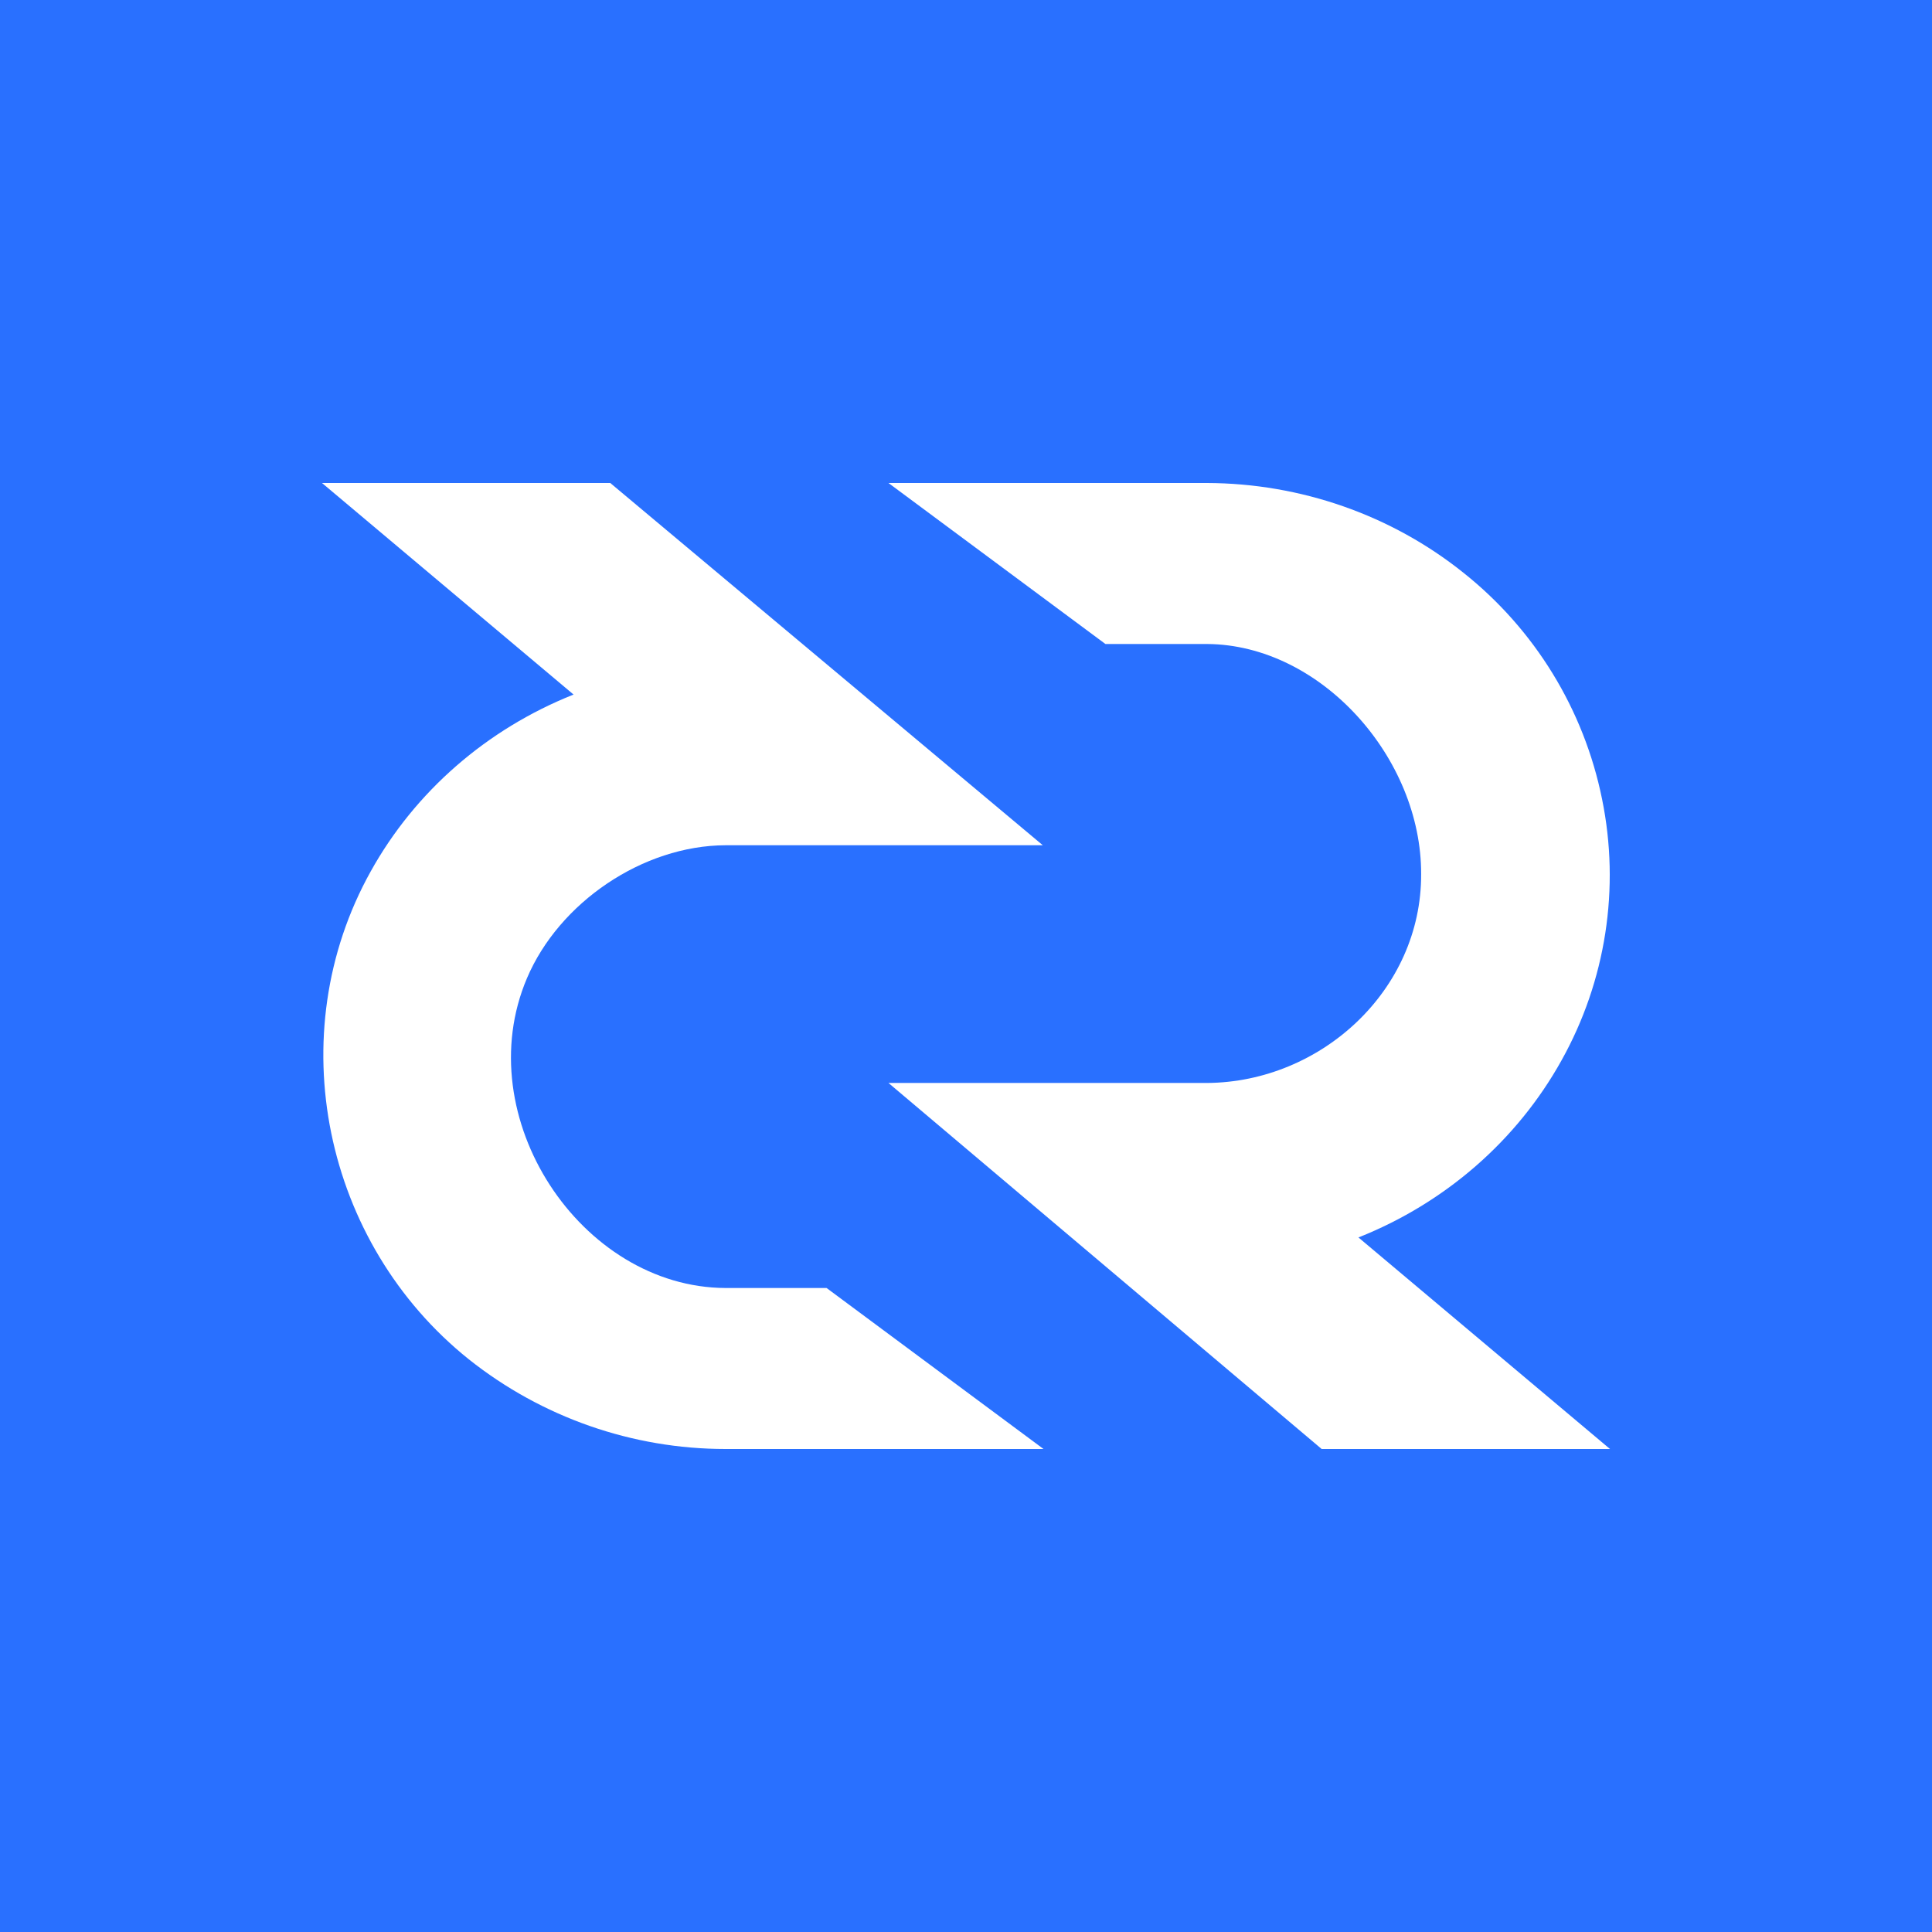 <svg width="24" height="24" viewBox="0 0 24 24" fill="none" xmlns="http://www.w3.org/2000/svg">
<rect x="0" y="0" width="24" height="24" fill="#333333" stroke="none"/>
<g clip-path="url(#clip0_328_23626)">
<path d="M24 0H0V24H24V0Z" fill="#2970FF"/>
<path d="M11.037 13.453H14.995C16.41 13.443 17.659 12.302 17.654 10.859C17.659 9.416 16.41 8.009 14.995 8H13.732L11.037 6H14.995C16.157 6.004 17.282 6.397 18.177 7.113C19.065 7.818 19.676 8.814 19.901 9.925C20.128 11.033 19.949 12.185 19.398 13.172C18.846 14.165 17.955 14.943 16.875 15.372L20 18H16.418L11.037 13.453Z" fill="white"/>
<path d="M9.014 10.5H12.954L7.581 6H4L7.125 8.628C6.047 9.057 5.156 9.833 4.605 10.825C3.476 12.852 4.02 15.442 5.824 16.886C6.731 17.607 7.855 18 9.014 18H12.963L10.268 16H9.014C7.215 15.994 5.813 13.877 6.546 12.152C6.944 11.213 7.984 10.503 9.014 10.5Z" fill="white"/>
</g>
<defs>
<clipPath id="clip0_328_23626">
<rect width="24" height="24" fill="white"/>
</clipPath>
</defs>
</svg>
